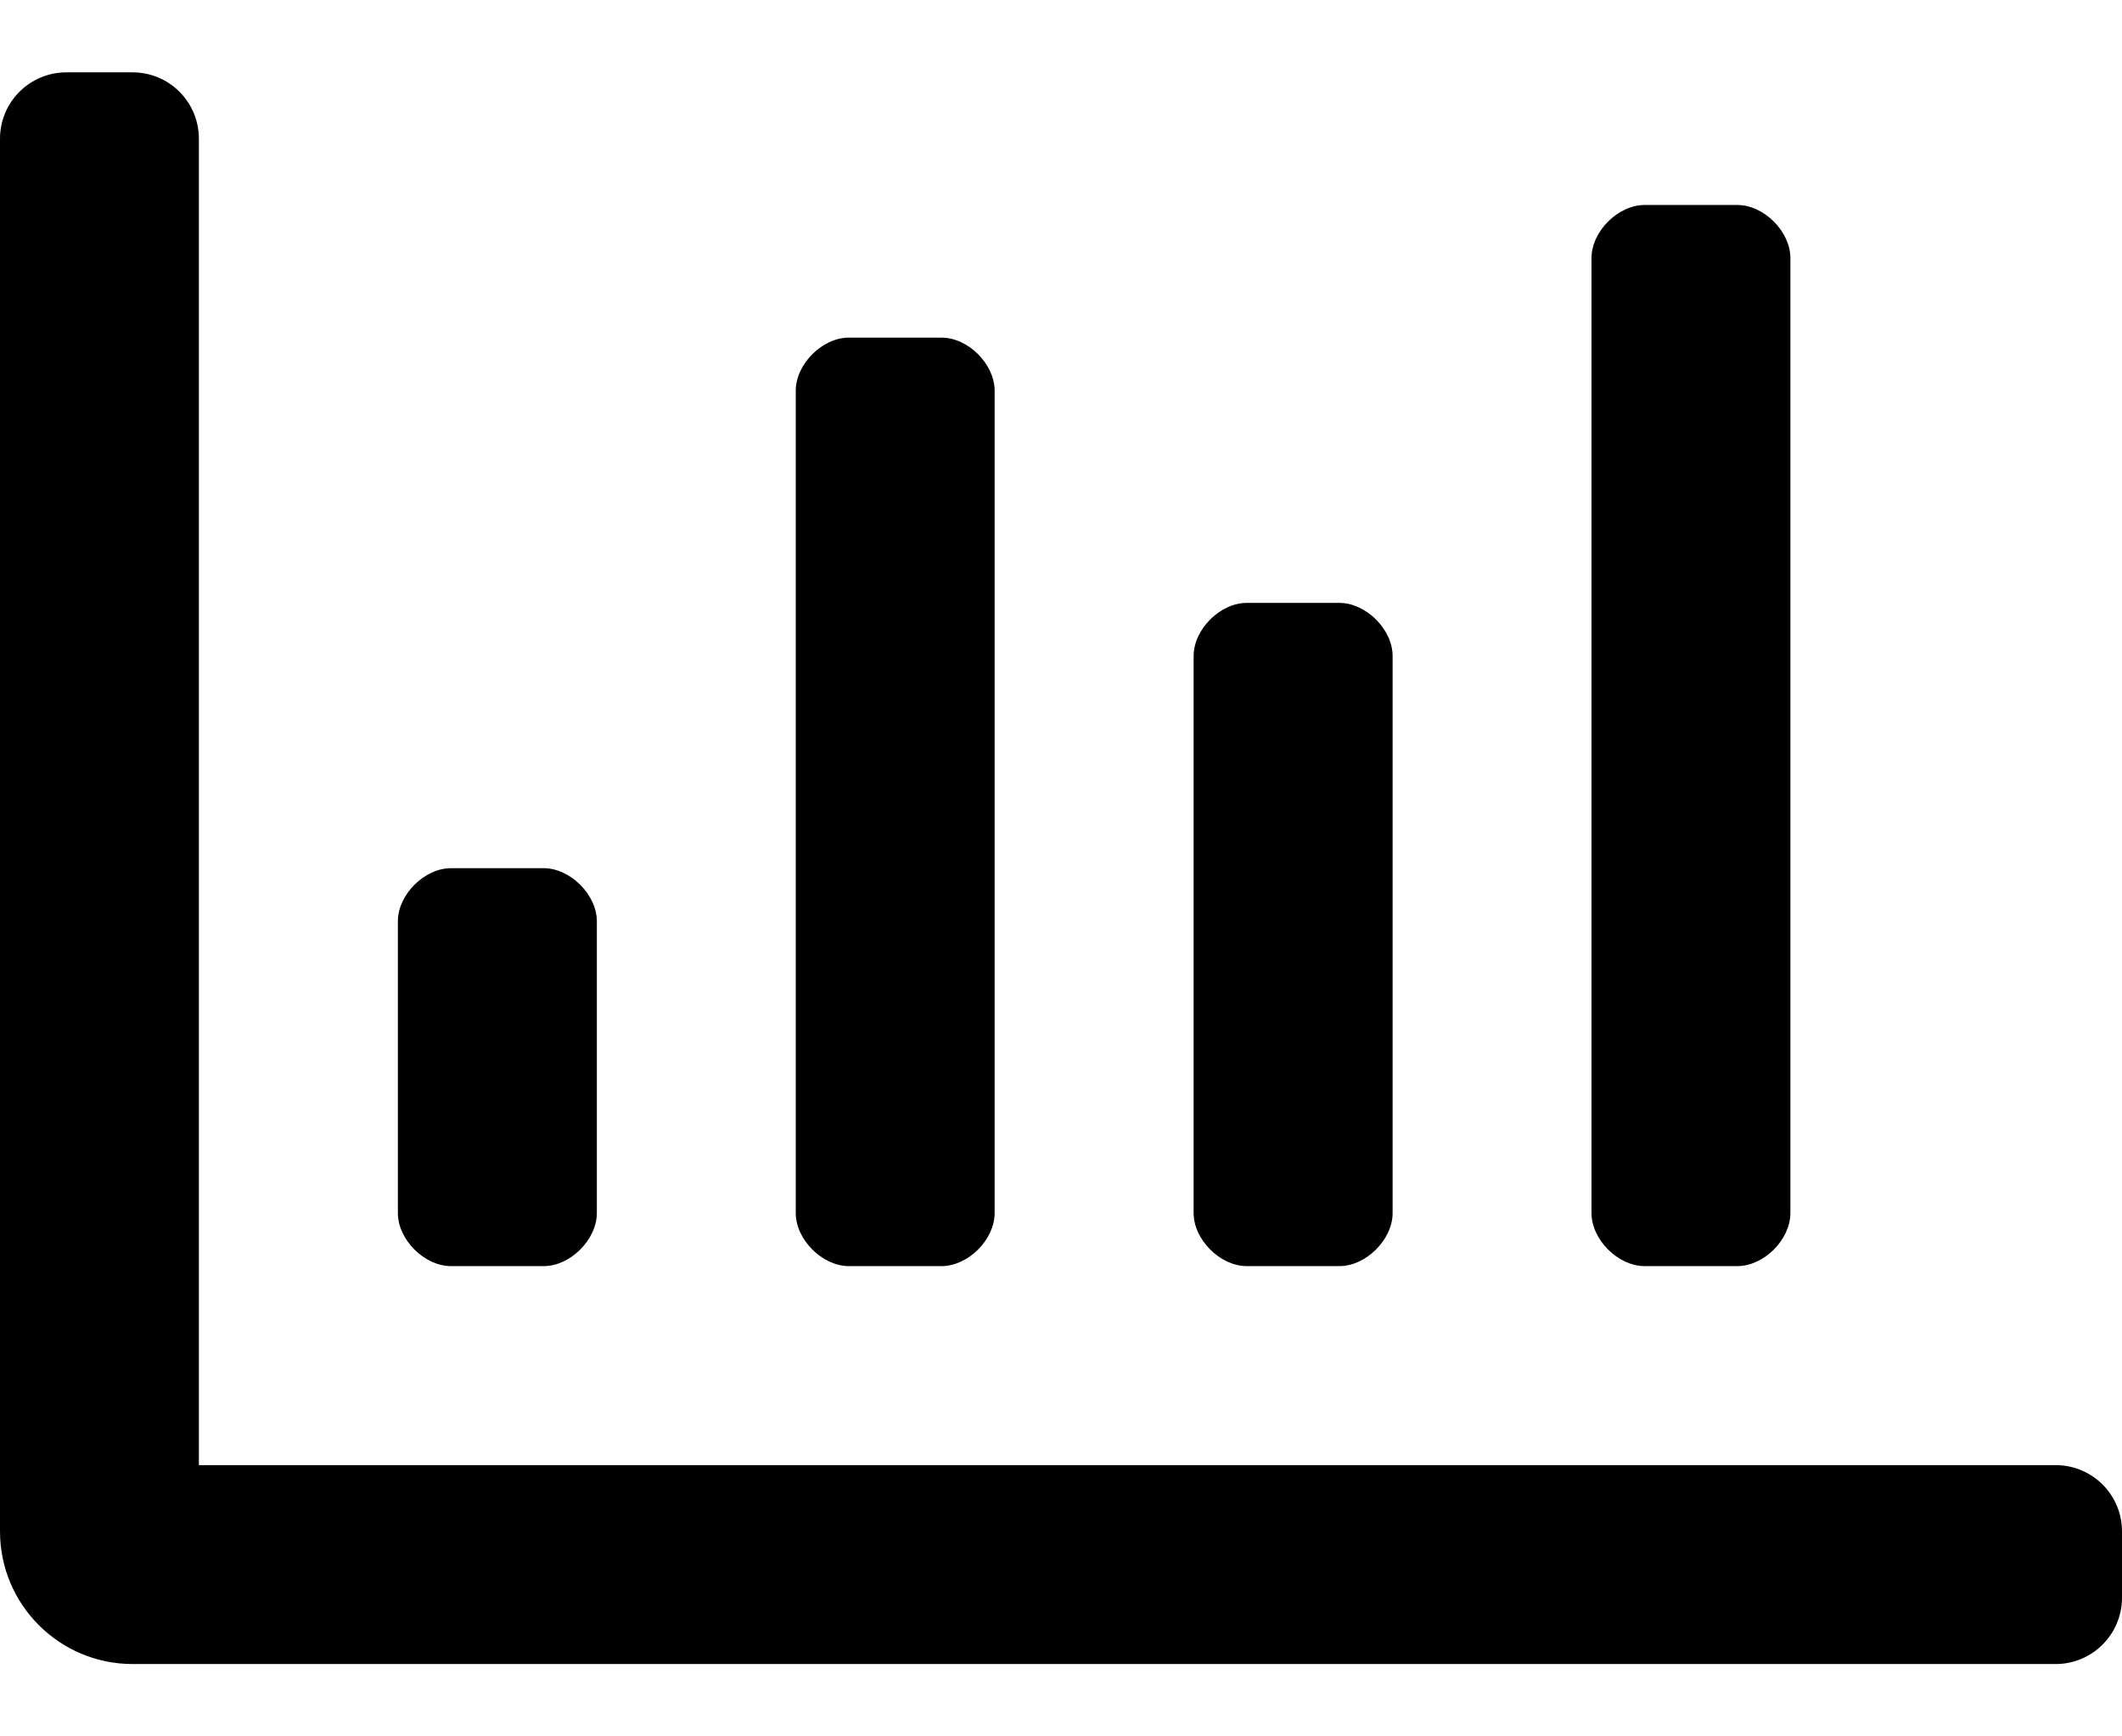 <svg viewBox="0 0 22 18" fill="none" xmlns="http://www.w3.org/2000/svg">
<path d="M17.05 13.125H18.012C18.288 13.125 18.562 12.85 18.562 12.575V2.675C18.562 2.4 18.288 2.125 18.012 2.125H17.05C16.775 2.125 16.5 2.4 16.5 2.675V12.575C16.5 12.85 16.775 13.125 17.05 13.125ZM8.8 13.125H9.762C10.037 13.125 10.312 12.85 10.312 12.575V4.05C10.312 3.775 10.037 3.5 9.762 3.5H8.8C8.525 3.5 8.25 3.775 8.25 4.05V12.575C8.25 12.85 8.525 13.125 8.8 13.125ZM12.925 13.125H13.887C14.162 13.125 14.438 12.85 14.438 12.575V6.8C14.438 6.525 14.162 6.25 13.887 6.25H12.925C12.65 6.25 12.375 6.525 12.375 6.8V12.575C12.375 12.85 12.65 13.125 12.925 13.125ZM21.312 15.188H2.062V1.438C2.062 1.058 1.755 0.75 1.375 0.75H0.688C0.308 0.75 0 1.058 0 1.438V15.875C0 16.634 0.616 17.25 1.375 17.25H21.312C21.692 17.25 22 16.942 22 16.562V15.875C22 15.495 21.692 15.188 21.312 15.188ZM4.675 13.125H5.638C5.912 13.125 6.188 12.85 6.188 12.575V9.55C6.188 9.275 5.912 9 5.638 9H4.675C4.4 9 4.125 9.275 4.125 9.55V12.575C4.125 12.85 4.4 13.125 4.675 13.125Z" fill="black"/>
</svg>
